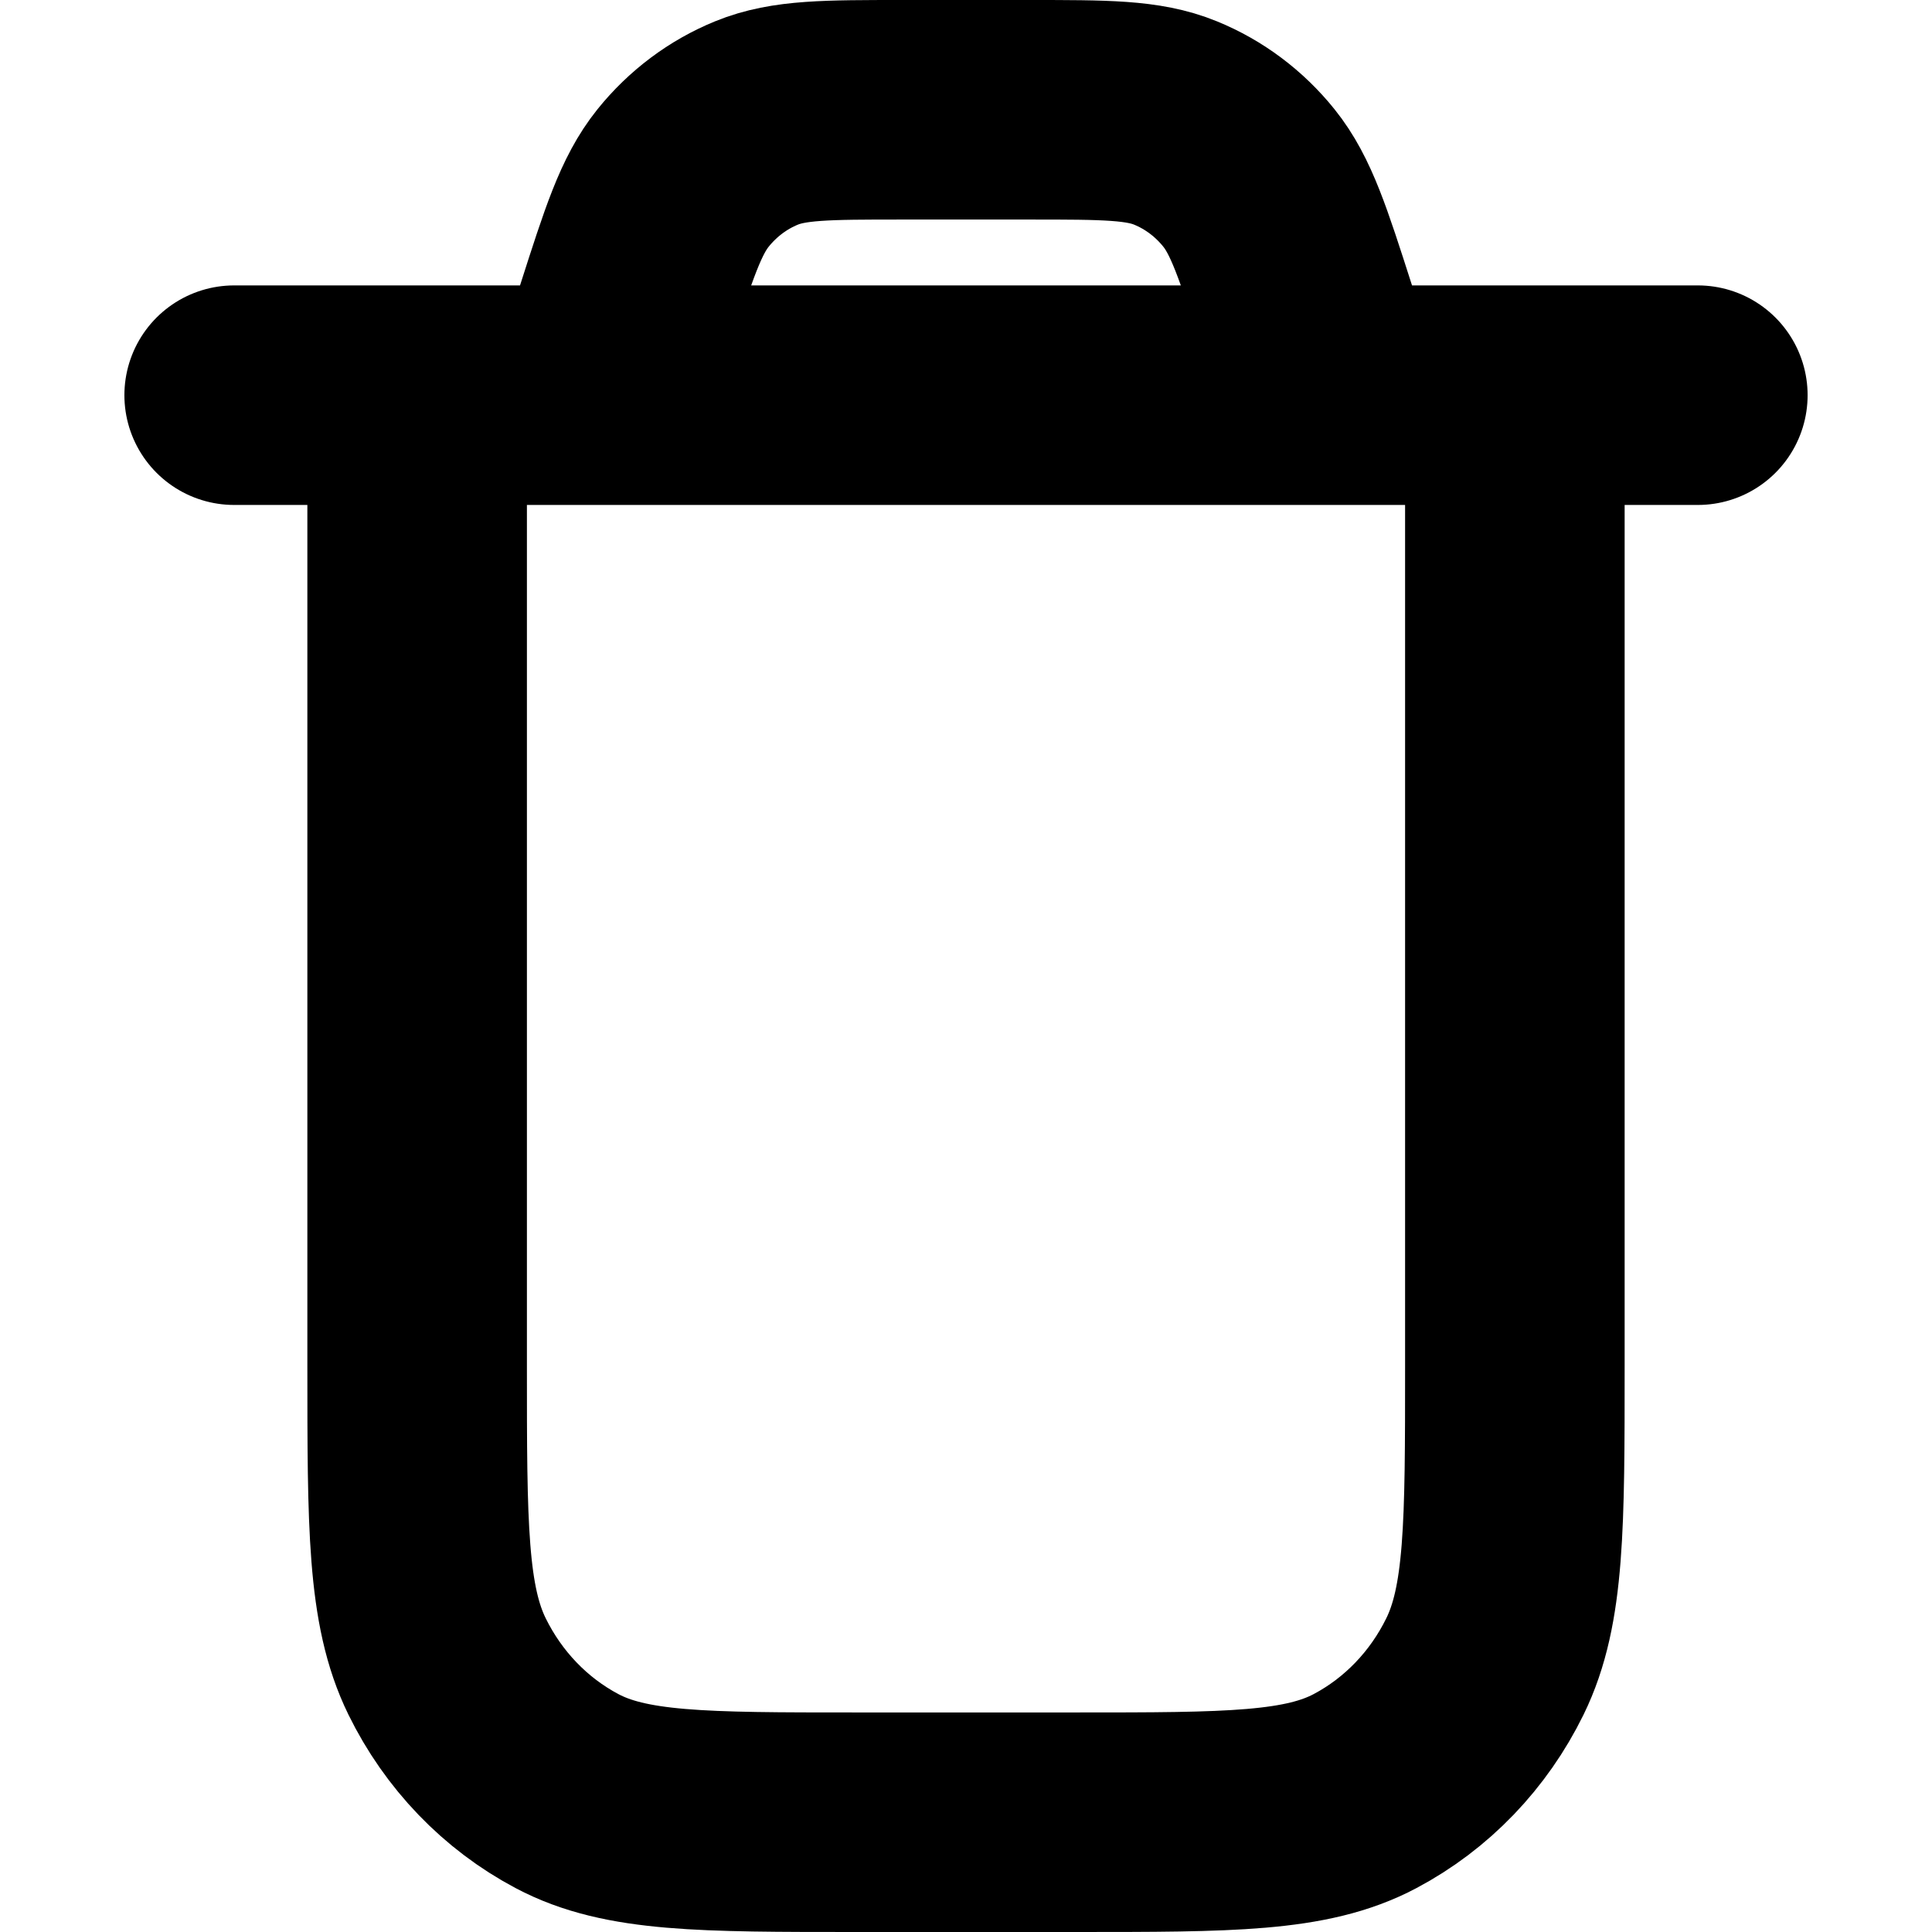<svg width="30" height="30" viewBox="0 0 40 44" fill="none" xmlns="http://www.w3.org/2000/svg">
<path d="M32.5 9V31.1C32.5 34.74 32.5 36.56 31.819 37.951C31.22 39.174 30.264 40.168 29.088 40.791C27.751 41.5 26.001 41.5 22.5 41.5H17.5C14 41.5 12.25 41.5 10.913 40.791C9.737 40.168 8.781 39.174 8.181 37.951C7.5 36.56 7.5 34.74 7.5 31.1V9M3.333 9H36.667M28.334 9L27.77 7.241C27.223 5.536 26.95 4.684 26.443 4.053C25.996 3.497 25.421 3.066 24.772 2.801C24.037 2.5 23.173 2.5 21.445 2.5H18.555C16.827 2.5 15.963 2.5 15.228 2.801C14.579 3.066 14.005 3.497 13.557 4.053C13.05 4.684 12.777 5.536 12.231 7.241L11.667 9" stroke="black" stroke-width="5" stroke-linecap="round" stroke-linejoin="round"/>
</svg>
